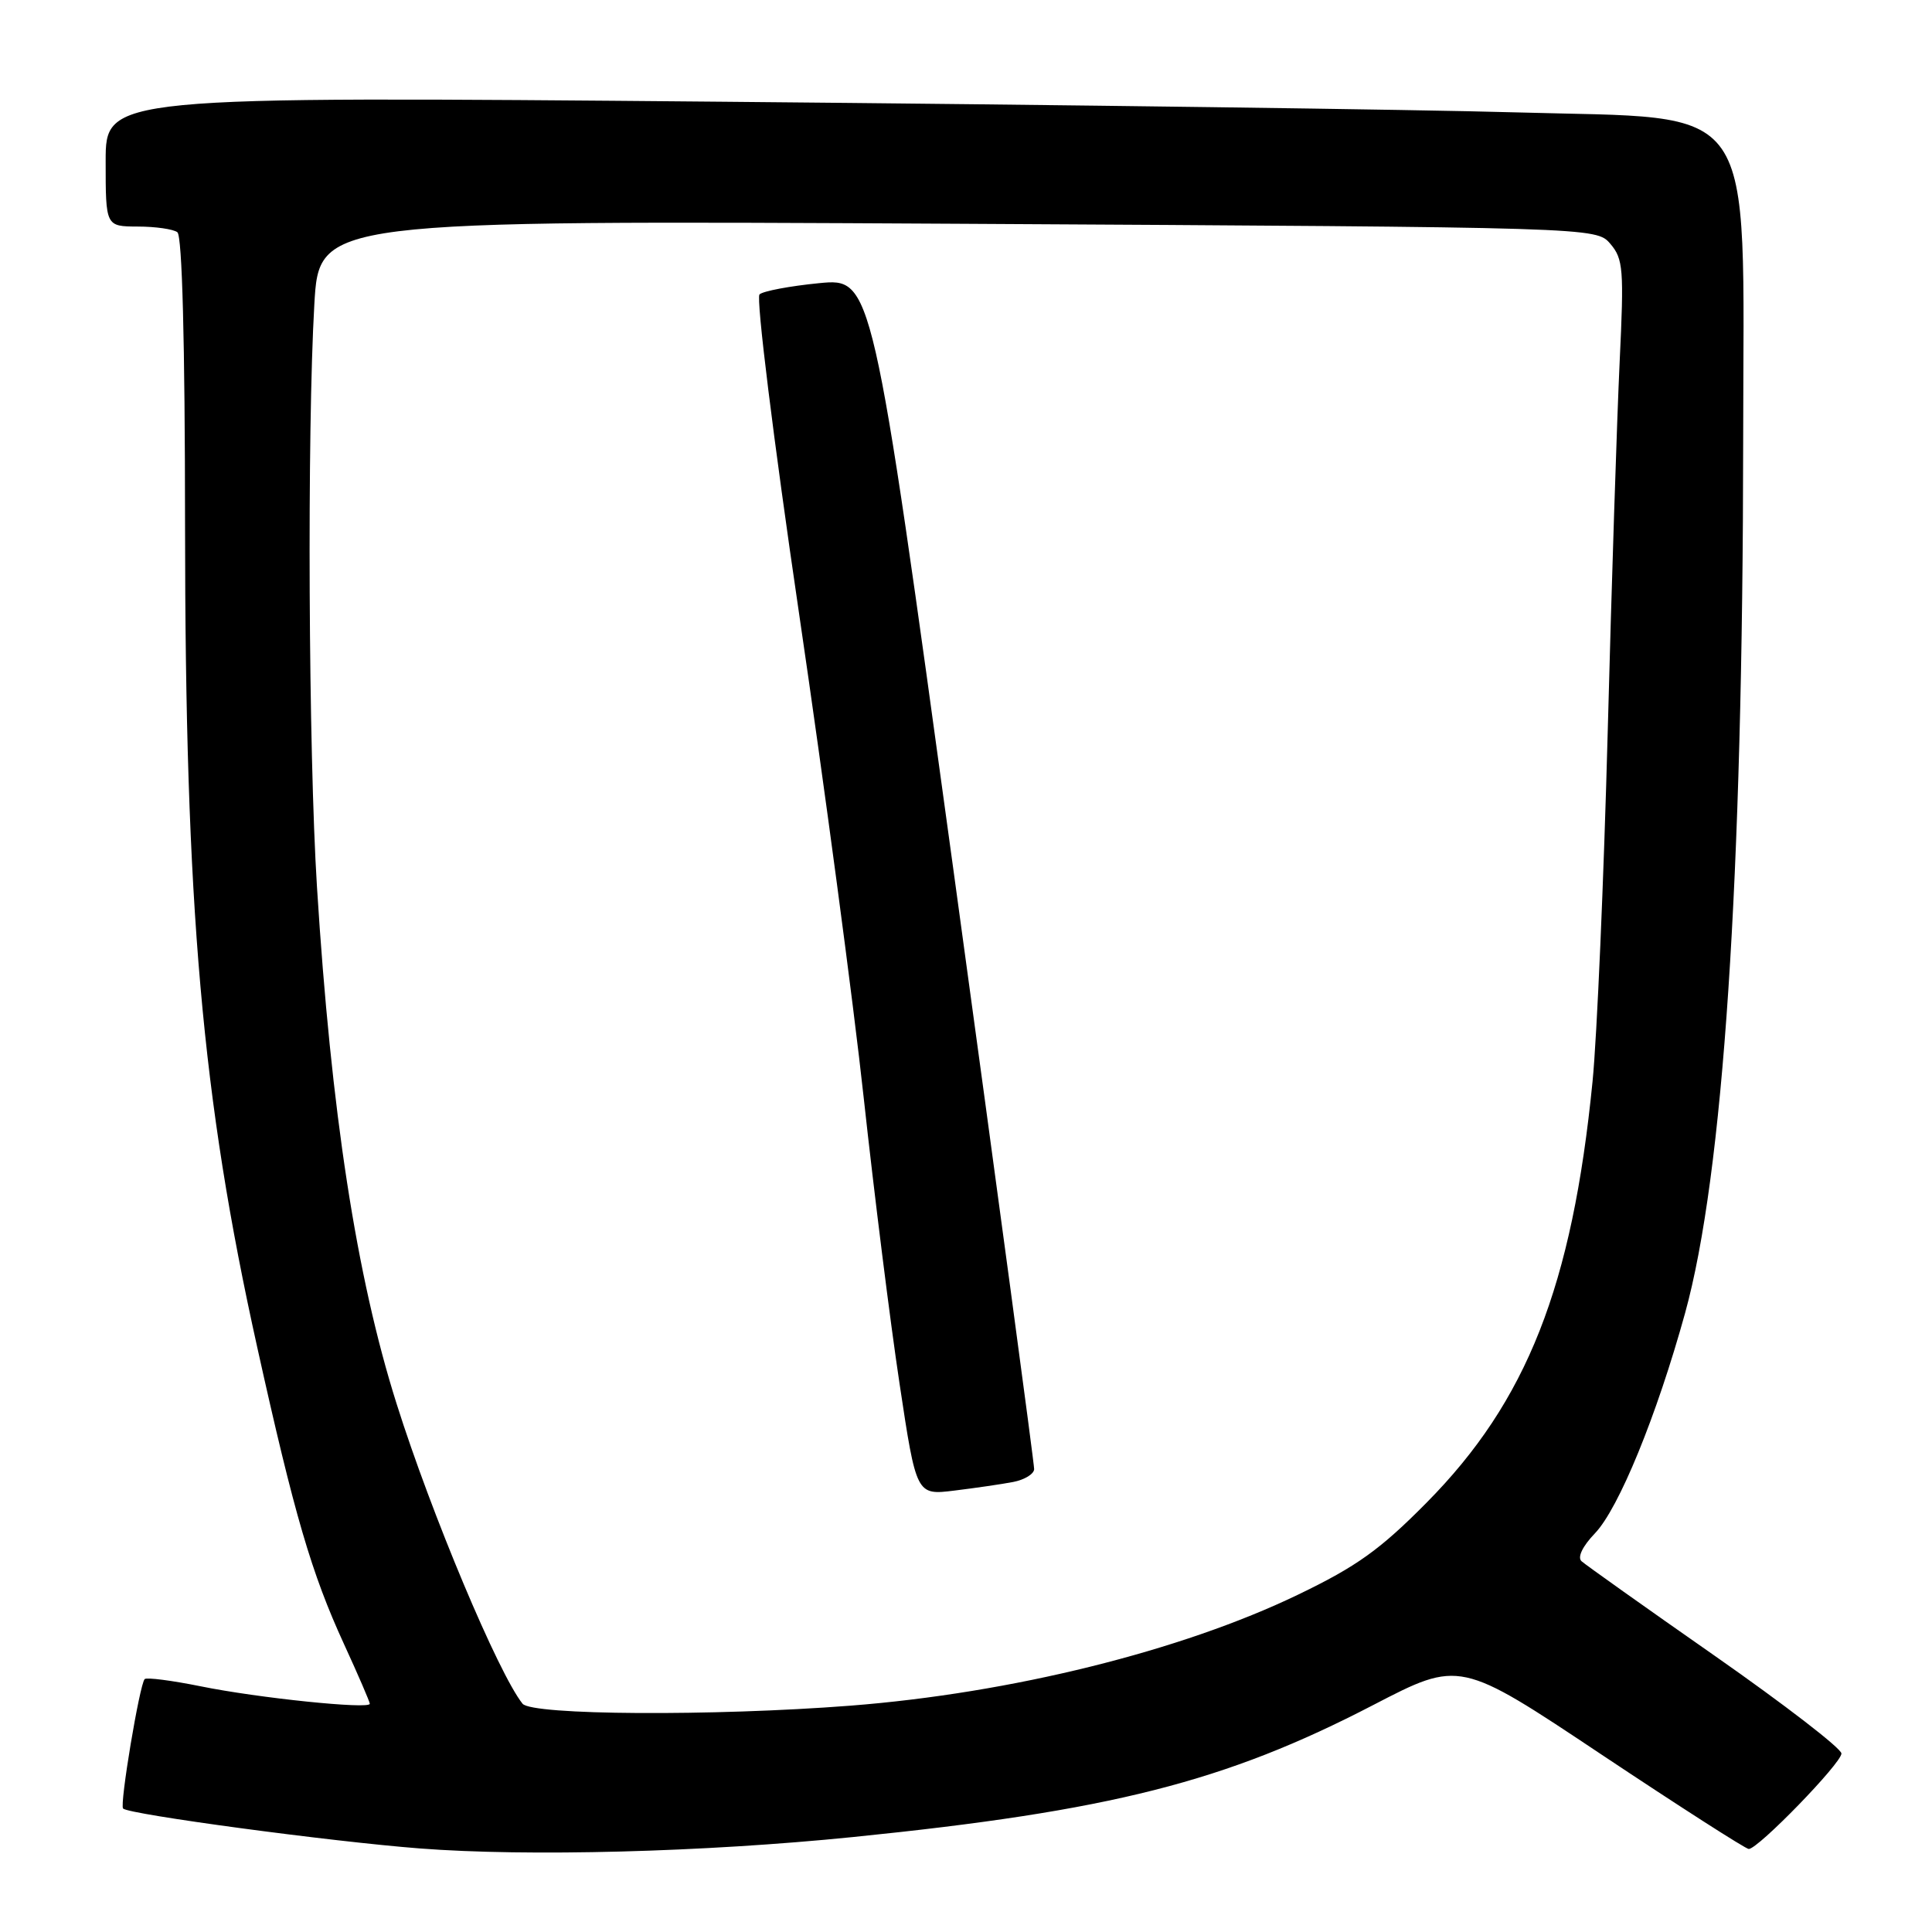 <?xml version="1.0" encoding="UTF-8" standalone="no"?>
<!DOCTYPE svg PUBLIC "-//W3C//DTD SVG 1.1//EN" "http://www.w3.org/Graphics/SVG/1.1/DTD/svg11.dtd" >
<svg xmlns="http://www.w3.org/2000/svg" xmlns:xlink="http://www.w3.org/1999/xlink" version="1.1" viewBox="0 0 256 256">
 <g >
 <path fill="currentColor"
d=" M 113.00 243.42 C 147.17 239.96 162.32 236.12 181.97 225.92 C 193.44 219.97 193.44 219.97 212.21 232.49 C 222.54 239.37 231.32 245.00 231.72 245.00 C 232.96 245.00 244.00 233.63 244.00 232.35 C 244.00 231.68 236.46 225.87 227.25 219.43 C 218.04 213.00 210.08 207.34 209.56 206.87 C 208.99 206.35 209.69 204.89 211.34 203.17 C 214.50 199.87 219.52 187.60 223.28 174.00 C 228.35 155.65 230.94 116.65 230.98 58.24 C 231.01 12.38 233.40 15.83 200.86 14.89 C 188.01 14.52 140.71 13.88 95.75 13.48 C 14.00 12.76 14.00 12.76 14.00 21.38 C 14.00 30.00 14.00 30.00 18.25 30.02 C 20.59 30.02 22.95 30.36 23.50 30.77 C 24.14 31.23 24.51 45.35 24.52 69.50 C 24.54 120.32 26.75 145.47 34.08 178.50 C 39.02 200.79 41.27 208.46 45.60 217.89 C 47.47 221.96 49.00 225.50 49.00 225.76 C 49.00 226.52 34.16 224.99 26.57 223.44 C 22.75 222.67 19.43 222.24 19.17 222.49 C 18.50 223.17 15.83 239.16 16.31 239.64 C 17.09 240.42 43.84 244.02 55.64 244.93 C 69.90 246.03 93.23 245.42 113.00 243.42 Z  M 69.24 225.75 C 66.05 221.77 57.16 200.62 52.55 186.00 C 47.22 169.14 43.87 147.34 42.00 117.52 C 40.87 99.49 40.68 57.19 41.65 40.35 C 42.29 29.19 42.29 29.19 126.90 29.65 C 211.50 30.12 211.50 30.12 213.38 32.31 C 215.09 34.31 215.20 35.69 214.61 48.00 C 214.26 55.42 213.54 77.47 213.03 97.00 C 212.51 116.53 211.61 137.36 211.02 143.31 C 208.33 170.44 202.32 185.68 189.03 199.11 C 182.87 205.34 179.77 207.56 172.00 211.30 C 156.53 218.76 133.98 224.35 112.69 226.01 C 94.46 227.42 70.47 227.28 69.24 225.75 Z  M 134.25 196.37 C 135.76 196.08 137.01 195.31 137.03 194.67 C 137.05 194.03 132.23 158.25 126.32 115.17 C 115.58 36.84 115.58 36.84 108.54 37.52 C 104.67 37.90 101.11 38.57 100.64 39.01 C 100.16 39.46 102.49 58.27 105.86 81.16 C 109.21 103.90 113.08 132.85 114.45 145.50 C 115.83 158.15 117.96 175.17 119.19 183.31 C 121.42 198.13 121.42 198.13 126.46 197.51 C 129.23 197.17 132.74 196.66 134.25 196.37 Z "/>
</g>
</svg>